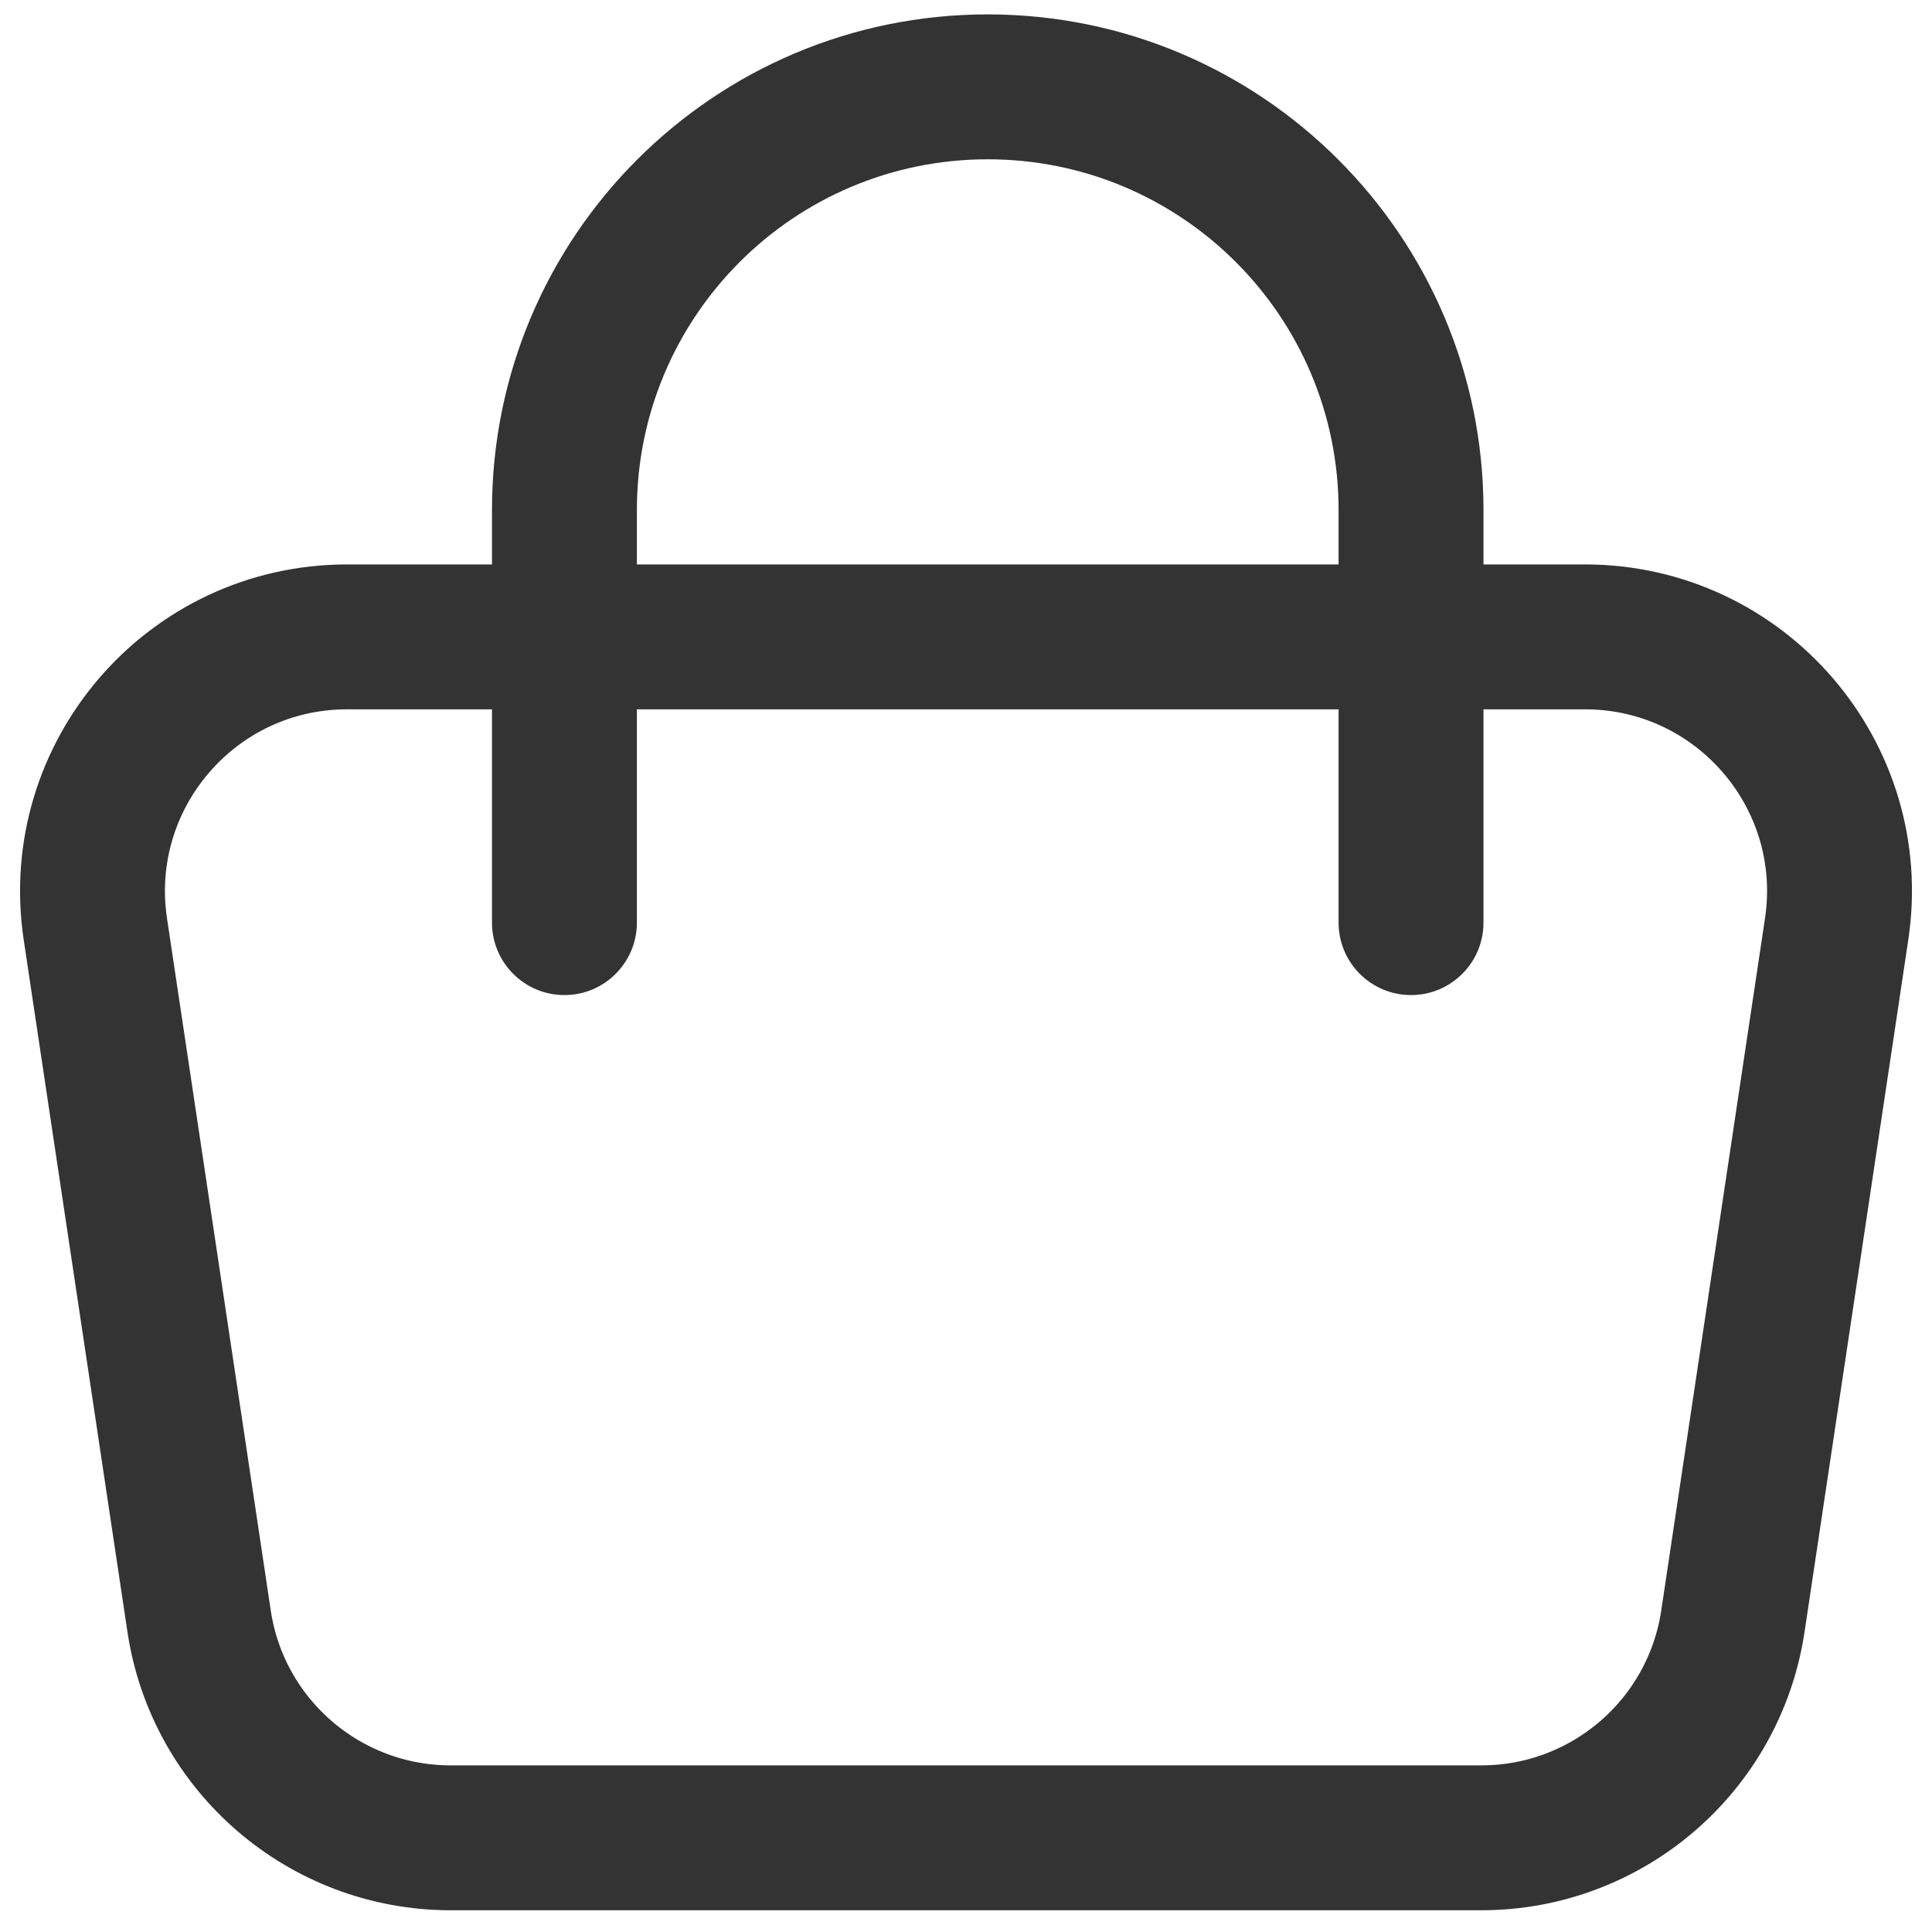 <svg width="20" height="20" viewBox="0 0 20 20" fill="none" xmlns="http://www.w3.org/2000/svg">
<g clip-path="url(#clip0_1301_24100)">
<path d="M0.987 9.617C0.749 8.025 1.982 6.593 3.592 6.593H16.408C18.018 6.593 19.252 8.025 19.013 9.617L17.939 16.782C17.746 18.071 16.638 19.025 15.334 19.025H4.666C3.362 19.025 2.254 18.071 2.061 16.782L0.987 9.617Z" stroke="#333333" stroke-width="1.5"/>
<path d="M13.857 9.551C13.857 9.965 14.193 10.301 14.607 10.301C15.021 10.301 15.357 9.965 15.357 9.551H13.857ZM5.093 9.551C5.093 9.965 5.429 10.301 5.843 10.301C6.257 10.301 6.593 9.965 6.593 9.551H5.093ZM13.857 5.281V9.551H15.357V5.281H13.857ZM6.593 9.551V5.281H5.093V9.551H6.593ZM10.225 1.649C12.231 1.649 13.857 3.275 13.857 5.281H15.357C15.357 2.447 13.059 0.149 10.225 0.149V1.649ZM10.225 0.149C7.39 0.149 5.093 2.447 5.093 5.281H6.593C6.593 3.275 8.219 1.649 10.225 1.649V0.149Z" fill="#333333"/>
</g>
<defs>
<clipPath id="clip0_1301_24100">
<rect width="20" height="20" fill="white"/>
</clipPath>
</defs>
</svg>
